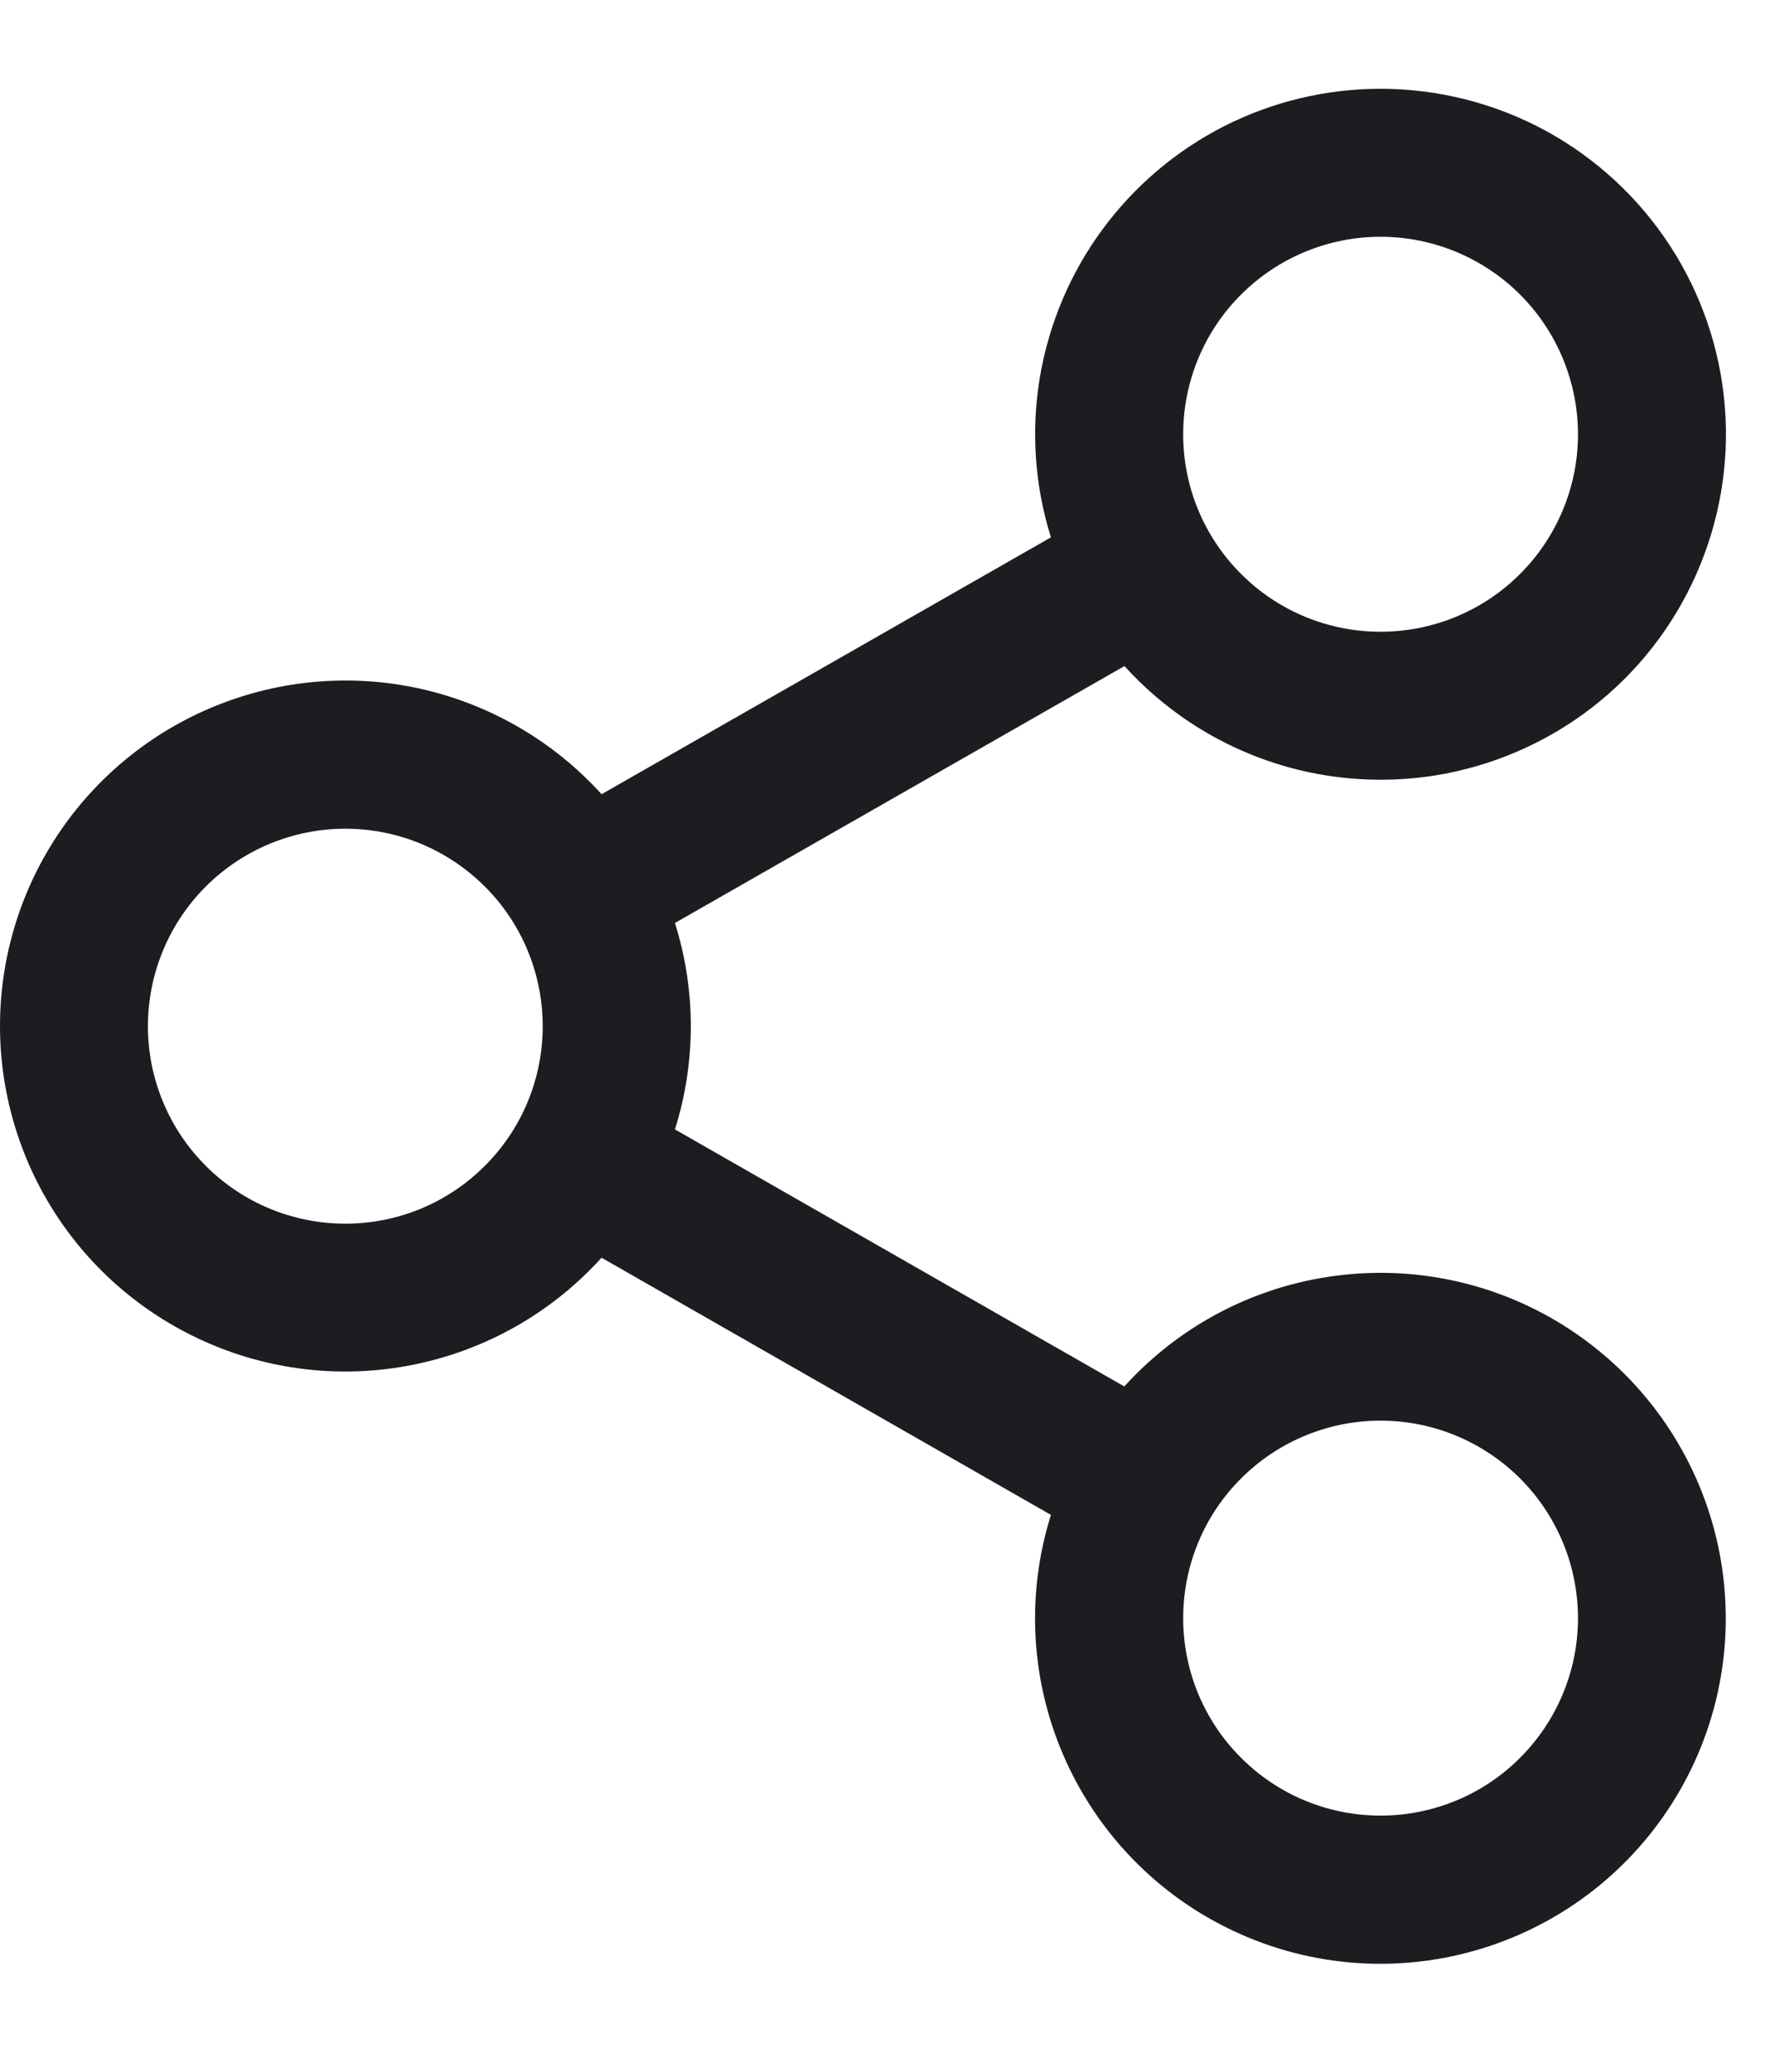 <svg width="12" height="14" viewBox="0 0 12 14" fill="none" xmlns="http://www.w3.org/2000/svg">
<path d="M9.333 0.6C9.722 0.6 10.105 0.697 10.447 0.882C10.789 1.068 11.079 1.336 11.291 1.662C11.503 1.988 11.63 2.362 11.661 2.749C11.692 3.137 11.625 3.526 11.467 3.882C11.31 4.237 11.066 4.548 10.758 4.785C10.449 5.022 10.087 5.178 9.703 5.24C9.319 5.301 8.925 5.266 8.559 5.137C8.192 5.008 7.863 4.789 7.602 4.501L4.563 6.237C4.706 6.691 4.706 7.178 4.563 7.632L7.601 9.369C7.988 8.942 8.518 8.673 9.091 8.614C9.663 8.554 10.238 8.708 10.703 9.046C11.169 9.384 11.494 9.883 11.615 10.445C11.736 11.008 11.645 11.596 11.359 12.095C11.073 12.595 10.613 12.971 10.066 13.152C9.52 13.333 8.925 13.306 8.398 13.075C7.87 12.845 7.447 12.428 7.208 11.904C6.969 11.38 6.932 10.787 7.105 10.237L4.067 8.499C3.75 8.849 3.335 9.095 2.876 9.204C2.418 9.314 1.936 9.282 1.496 9.112C1.056 8.942 0.677 8.644 0.41 8.255C0.143 7.866 0 7.405 0 6.933C0 6.462 0.143 6.001 0.41 5.612C0.677 5.223 1.056 4.924 1.496 4.755C1.936 4.585 2.418 4.553 2.876 4.662C3.335 4.772 3.75 5.017 4.067 5.367L7.105 3.631C6.995 3.282 6.97 2.911 7.03 2.55C7.091 2.189 7.235 1.847 7.452 1.552C7.669 1.257 7.952 1.017 8.279 0.851C8.606 0.686 8.967 0.6 9.333 0.6ZM9.333 9.6C8.979 9.6 8.64 9.741 8.39 9.991C8.139 10.241 7.999 10.581 7.999 10.935C7.999 11.289 8.139 11.628 8.39 11.878C8.64 12.129 8.979 12.269 9.333 12.269C9.687 12.269 10.027 12.129 10.277 11.878C10.527 11.628 10.668 11.289 10.668 10.935C10.668 10.581 10.527 10.241 10.277 9.991C10.027 9.741 9.687 9.6 9.333 9.6ZM2.335 5.6C1.981 5.6 1.641 5.741 1.391 5.991C1.141 6.241 1 6.581 1 6.935C1 7.289 1.141 7.628 1.391 7.878C1.641 8.129 1.981 8.269 2.335 8.269C2.689 8.269 3.028 8.129 3.278 7.878C3.529 7.628 3.669 7.289 3.669 6.935C3.669 6.581 3.529 6.241 3.278 5.991C3.028 5.741 2.689 5.6 2.335 5.6ZM9.333 1.6C8.979 1.6 8.64 1.741 8.39 1.991C8.139 2.241 7.999 2.581 7.999 2.935C7.999 3.289 8.139 3.628 8.39 3.878C8.64 4.129 8.979 4.269 9.333 4.269C9.687 4.269 10.027 4.129 10.277 3.878C10.527 3.628 10.668 3.289 10.668 2.935C10.668 2.581 10.527 2.241 10.277 1.991C10.027 1.741 9.687 1.6 9.333 1.6Z" fill="#1C1D20"/>
</svg>
